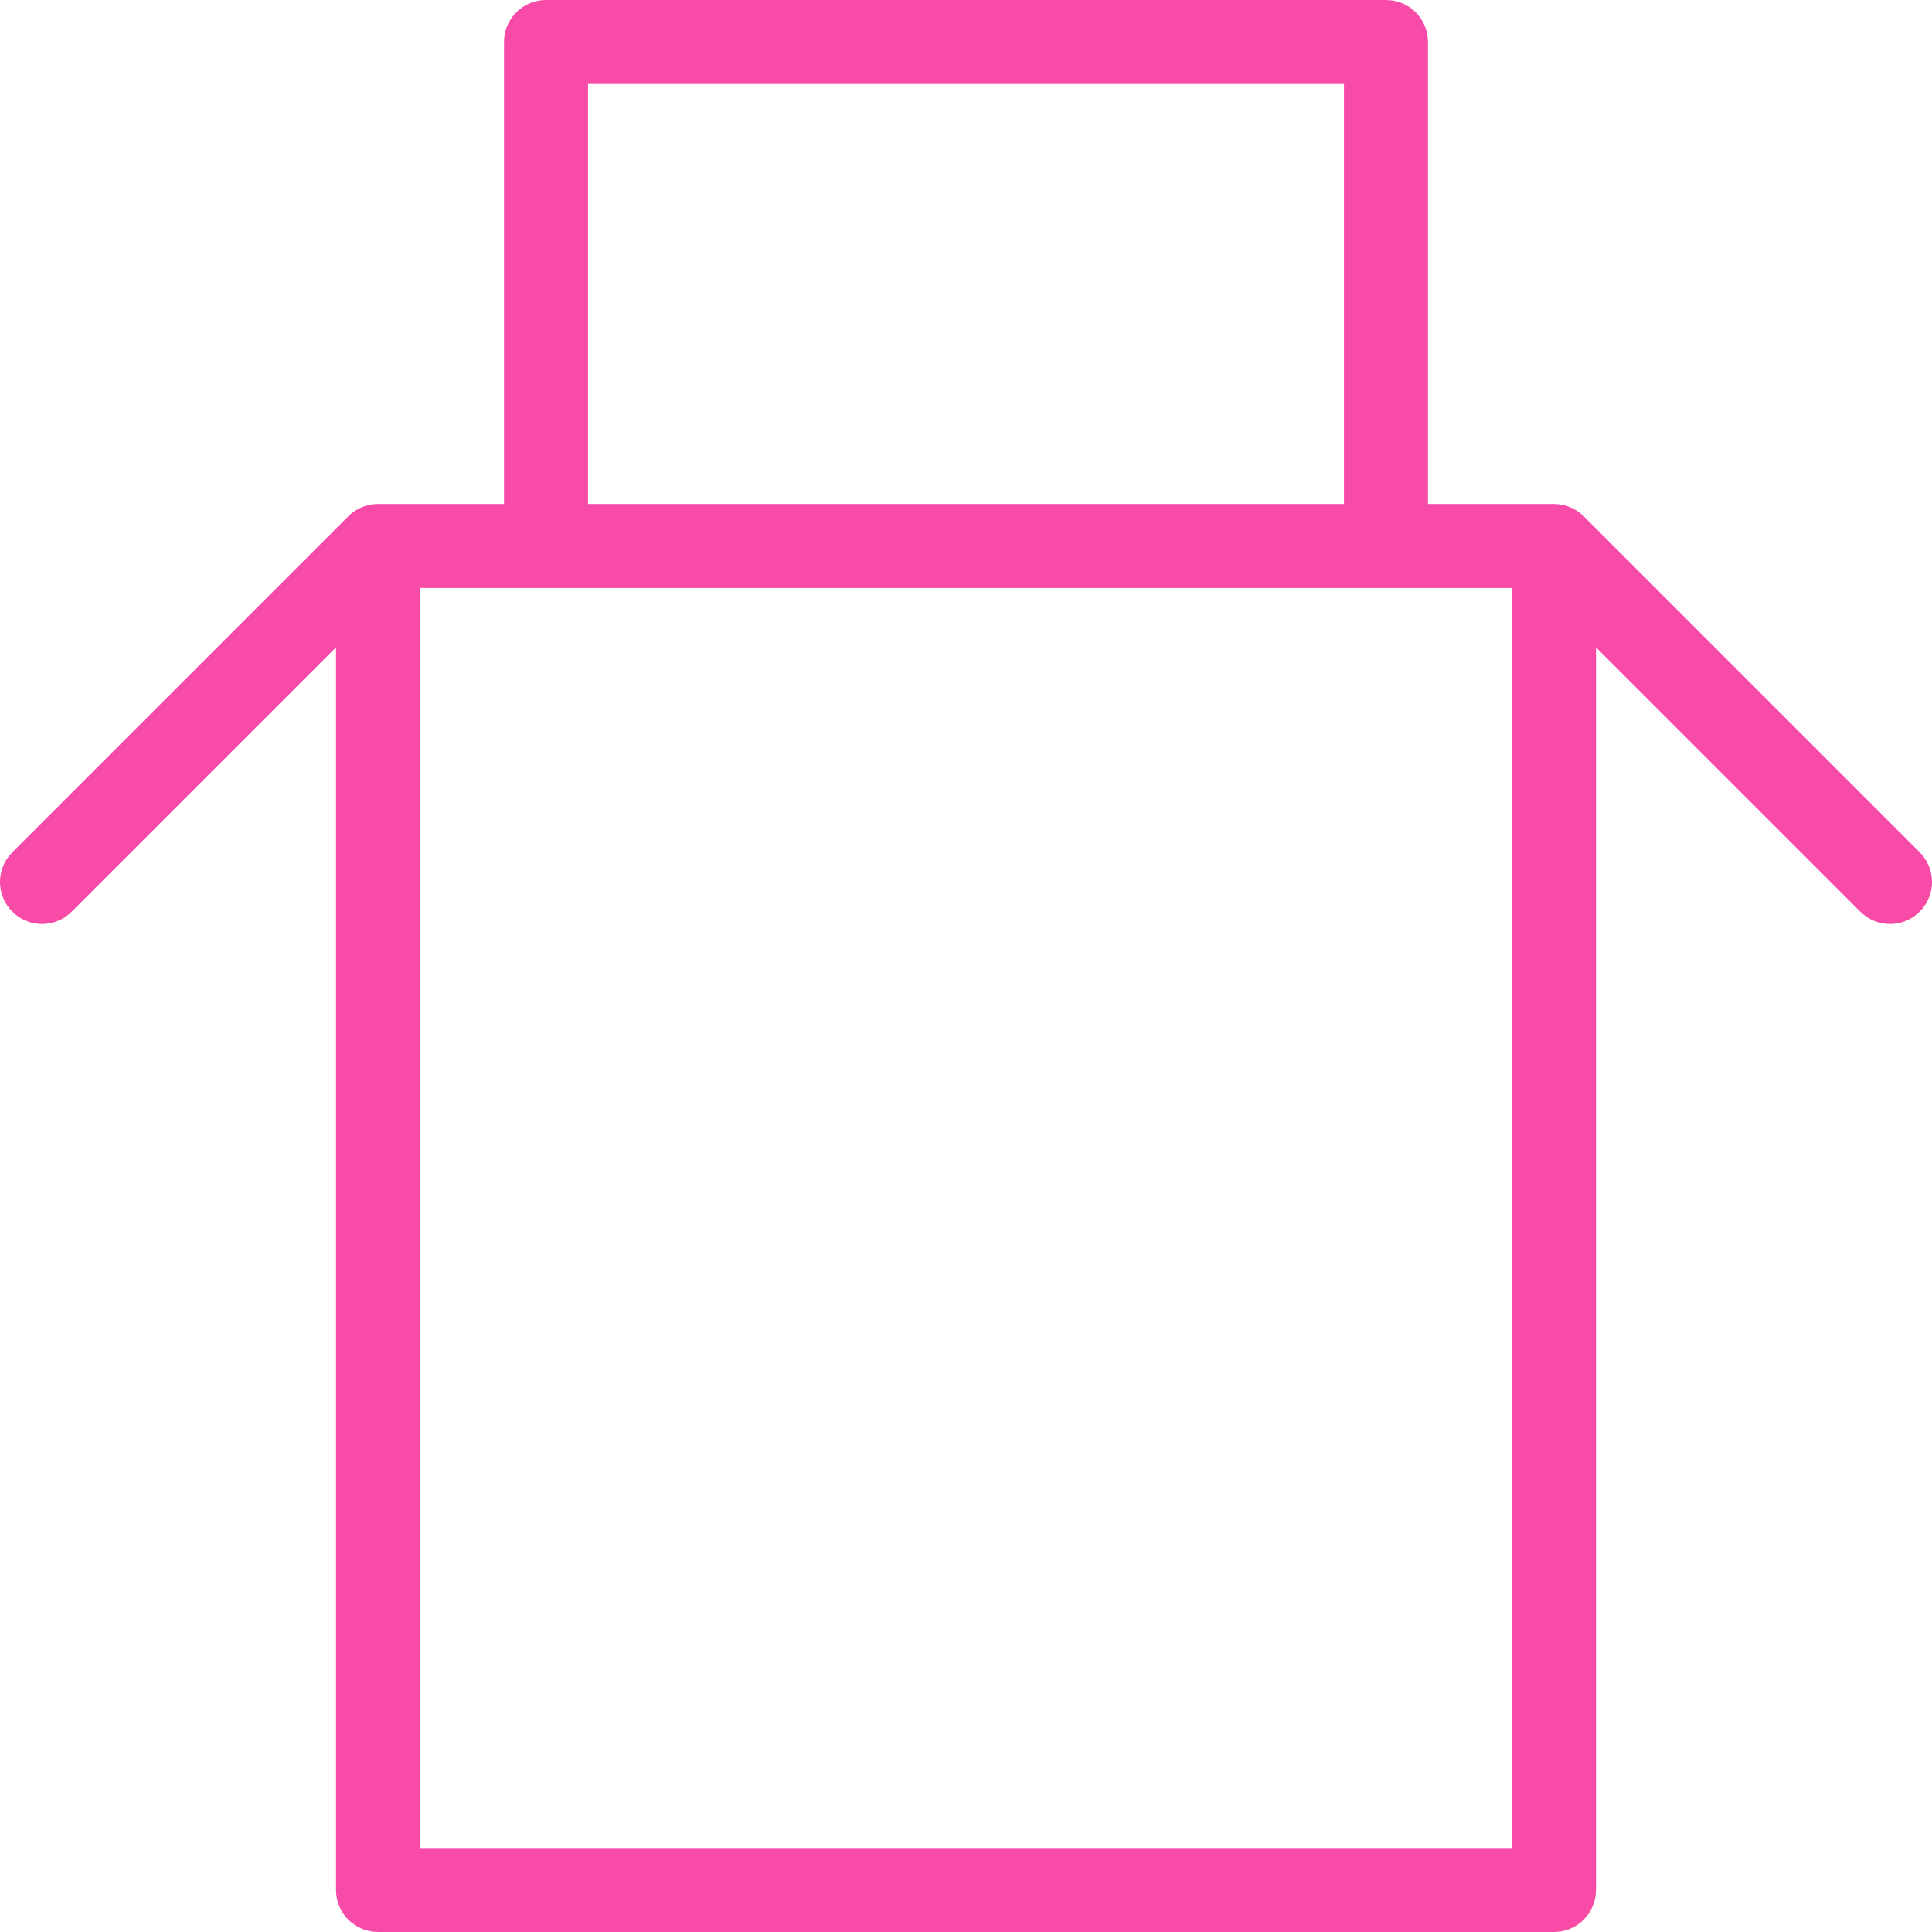 <svg width="25" height="25" viewBox="0 0 25 25" fill="none" xmlns="http://www.w3.org/2000/svg">
<path d="M20.493 6.681C20.443 6.631 20.383 6.591 20.316 6.563C20.25 6.536 20.179 6.522 20.109 6.522H18.478V0.543C18.478 0.243 18.235 0 17.935 0H7.065C6.765 0 6.522 0.243 6.522 0.543V6.522H4.891C4.821 6.522 4.75 6.536 4.684 6.563C4.617 6.591 4.557 6.631 4.507 6.681L0.159 11.029C-0.053 11.241 -0.053 11.585 0.159 11.797C0.265 11.903 0.404 11.957 0.544 11.957C0.683 11.957 0.822 11.903 0.928 11.797L4.348 8.377V24.456C4.348 24.757 4.591 25 4.891 25H20.109C20.409 25 20.652 24.757 20.652 24.456V8.377L24.072 11.797C24.178 11.903 24.317 11.957 24.457 11.957C24.596 11.957 24.735 11.903 24.841 11.797C25.053 11.585 25.053 11.241 24.841 11.029L20.493 6.681ZM7.609 1.087H17.391V6.522H7.609V1.087ZM19.565 23.913H5.435V7.609H19.565V23.913Z" fill="#F84AA7"/>
</svg>
